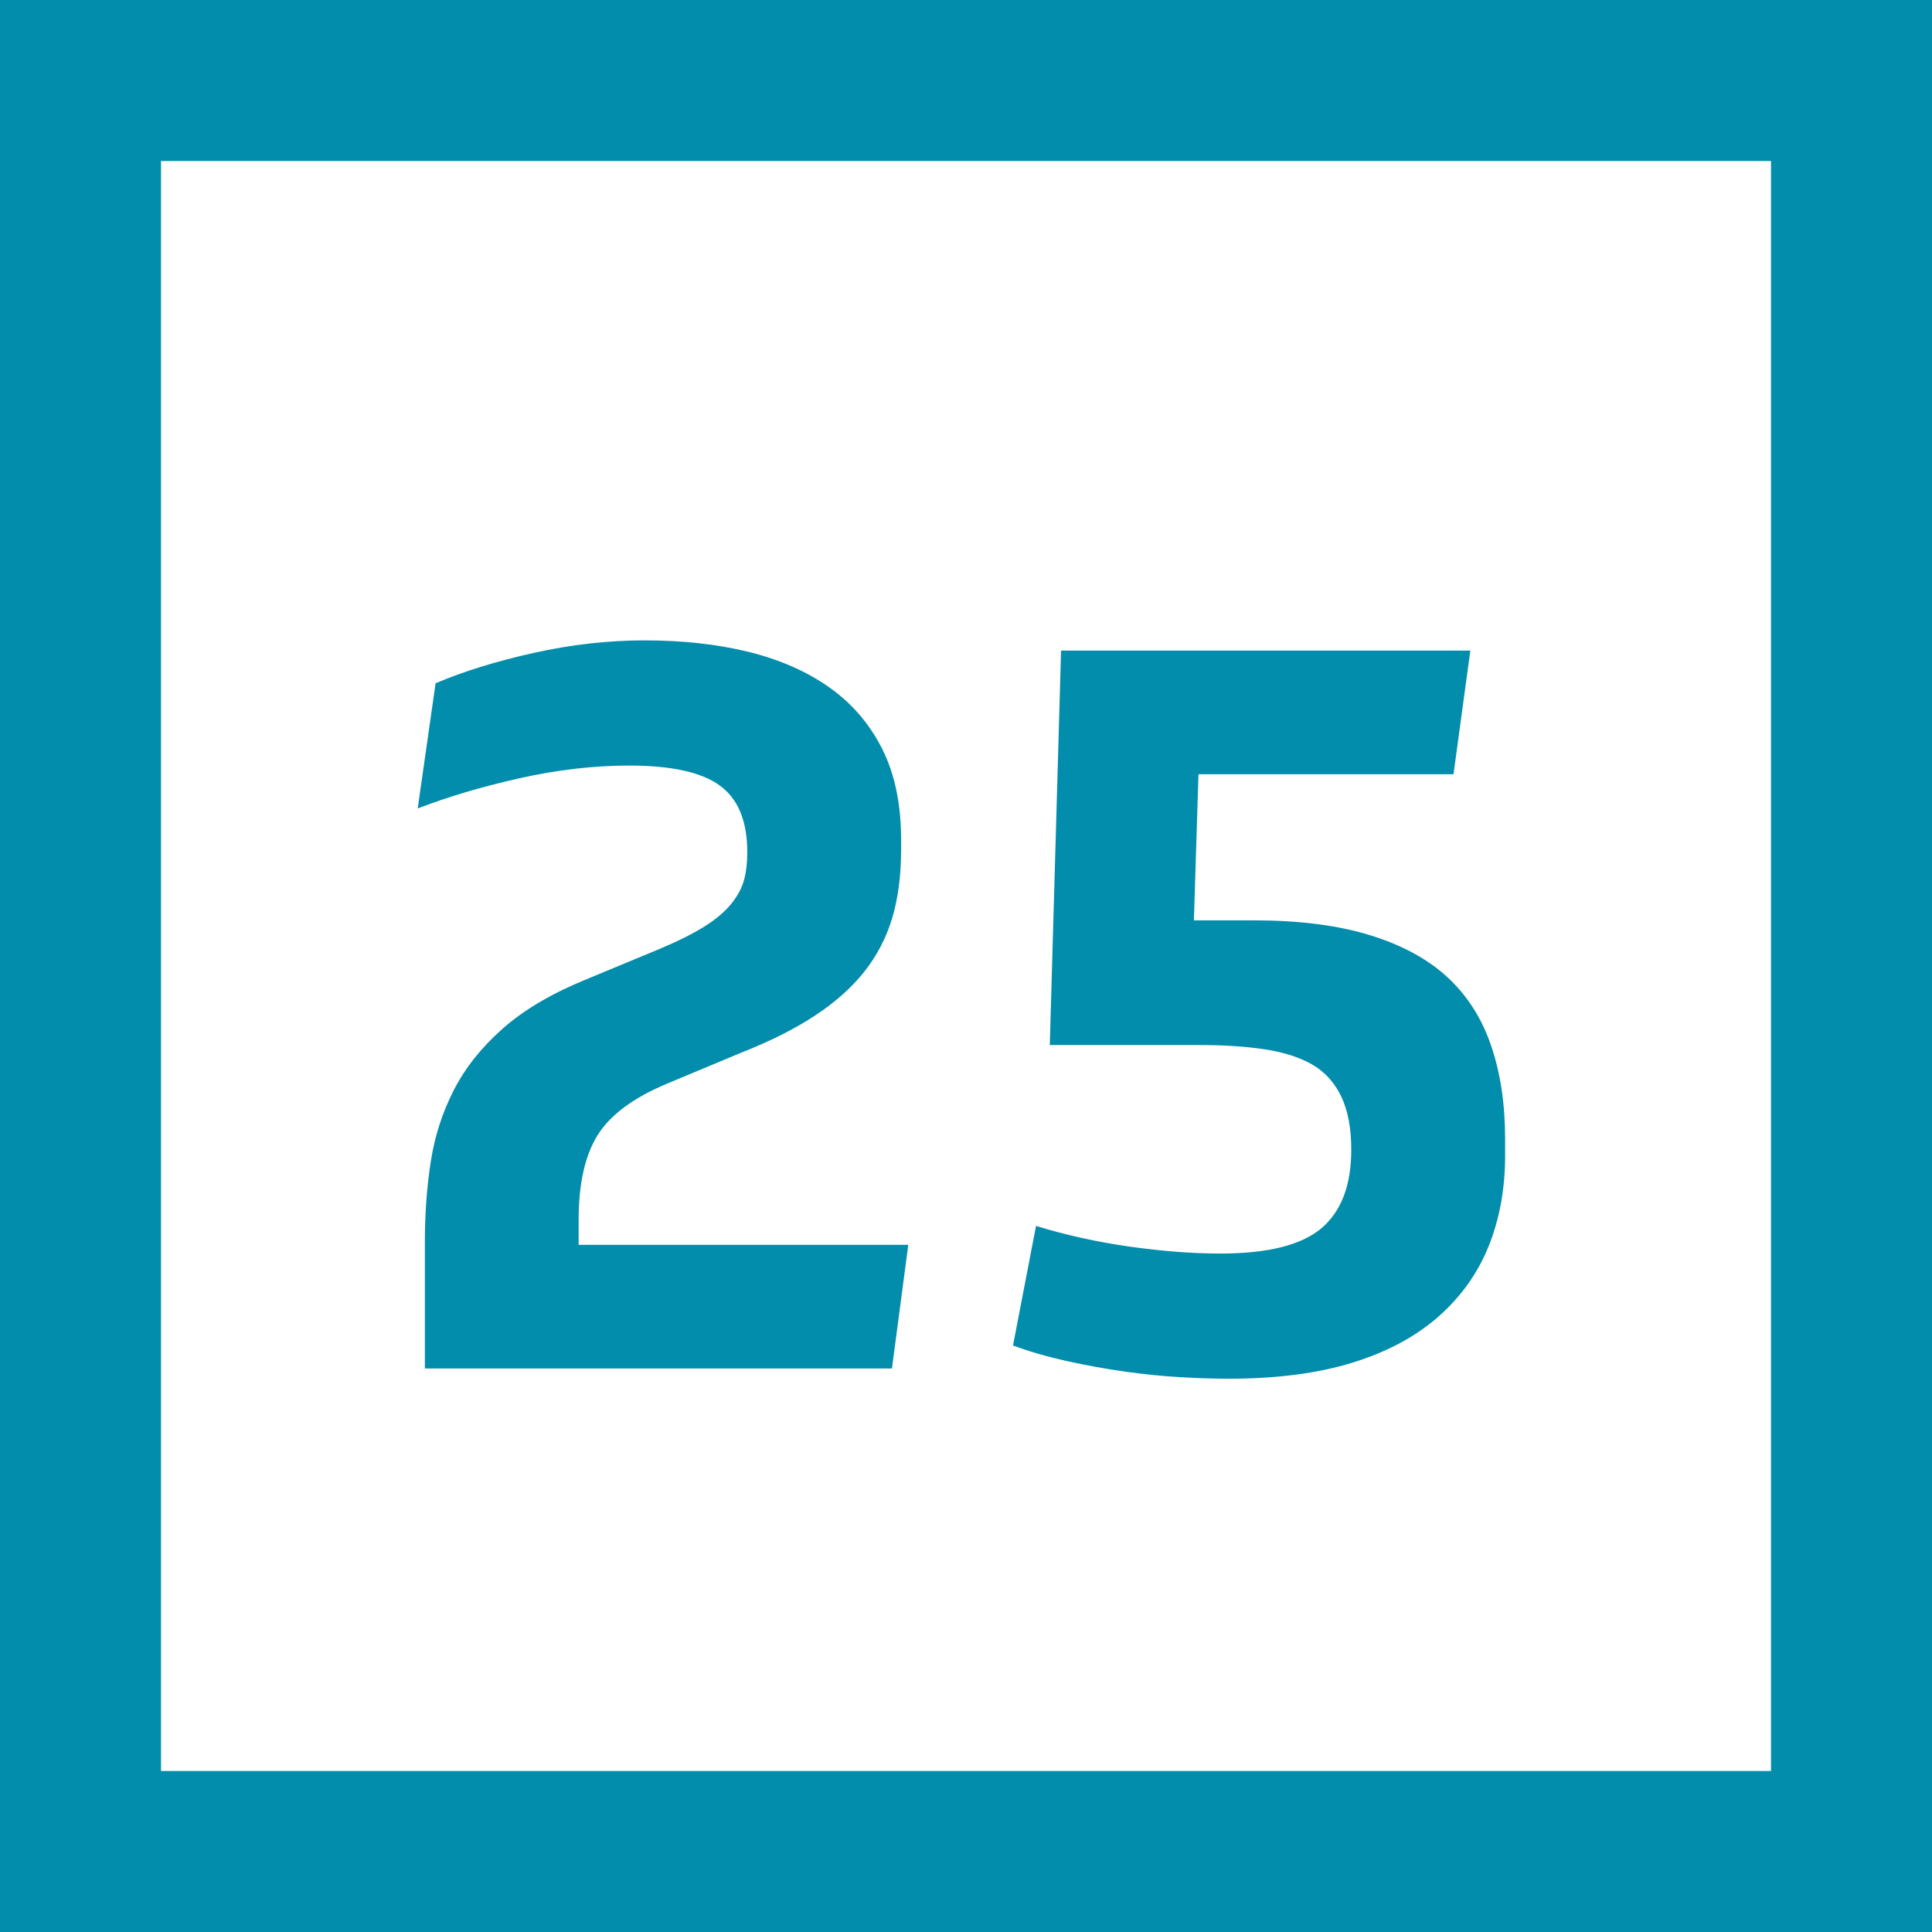 <?xml version="1.0" encoding="UTF-8"?>
<svg width="24px" height="24px" viewBox="0 0 24 24" version="1.1" xmlns="http://www.w3.org/2000/svg" xmlns:xlink="http://www.w3.org/1999/xlink">
    <!-- Generator: Sketch 53.2 (72643) - https://sketchapp.com -->
    <title>@2xicn_paginator</title>
    <desc>Created with Sketch.</desc>
    <g id="Components" stroke="none" stroke-width="1" fill="none" fill-rule="evenodd">
        <g id="Toolkit-Documentation:-Components" transform="translate(-137, -1905)">
            <g id="Data-Table" transform="translate(137, 1825)">
                <g id="Paginator" transform="translate(0, 66)">
                    <g id="icn_paginator" transform="translate(0, 14)">
                        <path d="M1,1 L1,23 L23,23 L23,1 L1,1 Z" id="Shape" stroke="#018DAB" stroke-width="2"></path>
                        <path d="M5.189,10.043 L5.411,8.488 C5.758,8.34 6.165,8.214 6.633,8.11 C7.101,8.006 7.559,7.955 8.007,7.955 C8.477,7.955 8.907,8.002 9.296,8.097 C9.685,8.193 10.021,8.34 10.302,8.539 C10.583,8.737 10.802,8.992 10.959,9.303 C11.116,9.615 11.194,9.992 11.194,10.437 L11.194,10.551 C11.194,10.872 11.157,11.157 11.083,11.405 C11.009,11.652 10.892,11.875 10.734,12.074 C10.575,12.273 10.37,12.455 10.118,12.62 C9.866,12.785 9.563,12.937 9.207,13.077 L8.28,13.464 C7.866,13.638 7.58,13.851 7.423,14.102 C7.267,14.354 7.188,14.704 7.188,15.153 L7.188,15.464 L11.283,15.464 L11.08,17 L5.278,17 L5.278,15.426 C5.278,15.079 5.302,14.748 5.351,14.432 C5.399,14.117 5.495,13.821 5.636,13.544 C5.778,13.267 5.979,13.013 6.24,12.782 C6.5,12.551 6.839,12.349 7.258,12.176 L8.191,11.789 C8.424,11.691 8.612,11.597 8.756,11.506 C8.9,11.415 9.011,11.32 9.09,11.22 C9.168,11.121 9.22,11.022 9.245,10.922 C9.271,10.823 9.283,10.712 9.283,10.589 C9.283,10.2 9.169,9.922 8.94,9.757 C8.712,9.592 8.337,9.51 7.817,9.51 C7.377,9.51 6.922,9.563 6.452,9.668 C5.982,9.774 5.561,9.899 5.189,10.043 Z M12.584,16.714 L12.87,15.229 C13.242,15.343 13.63,15.429 14.034,15.486 C14.439,15.543 14.814,15.572 15.161,15.572 C15.749,15.572 16.167,15.467 16.415,15.258 C16.662,15.048 16.786,14.723 16.786,14.283 C16.786,14.017 16.745,13.797 16.662,13.623 C16.58,13.45 16.46,13.317 16.304,13.226 C16.147,13.135 15.951,13.072 15.717,13.036 C15.482,13 15.214,12.982 14.914,12.982 L13.041,12.982 L13.181,8.082 L18.265,8.082 L18.056,9.618 L14.888,9.618 L14.831,11.433 L15.574,11.433 C16.137,11.433 16.618,11.494 17.018,11.617 C17.418,11.74 17.74,11.916 17.986,12.144 C18.231,12.373 18.411,12.656 18.525,12.995 C18.64,13.333 18.697,13.718 18.697,14.15 L18.697,14.359 C18.697,14.766 18.629,15.138 18.494,15.477 C18.358,15.815 18.15,16.108 17.868,16.356 C17.587,16.603 17.232,16.794 16.802,16.927 C16.372,17.06 15.859,17.127 15.263,17.127 C15.089,17.127 14.89,17.121 14.666,17.108 C14.442,17.095 14.21,17.072 13.971,17.038 C13.732,17.004 13.493,16.961 13.254,16.908 C13.015,16.855 12.791,16.791 12.584,16.714 Z" id="↳-1-to-2-Characters" fill="#018DAB"></path>
                    </g>
                </g>
            </g>
        </g>
    </g>
</svg>